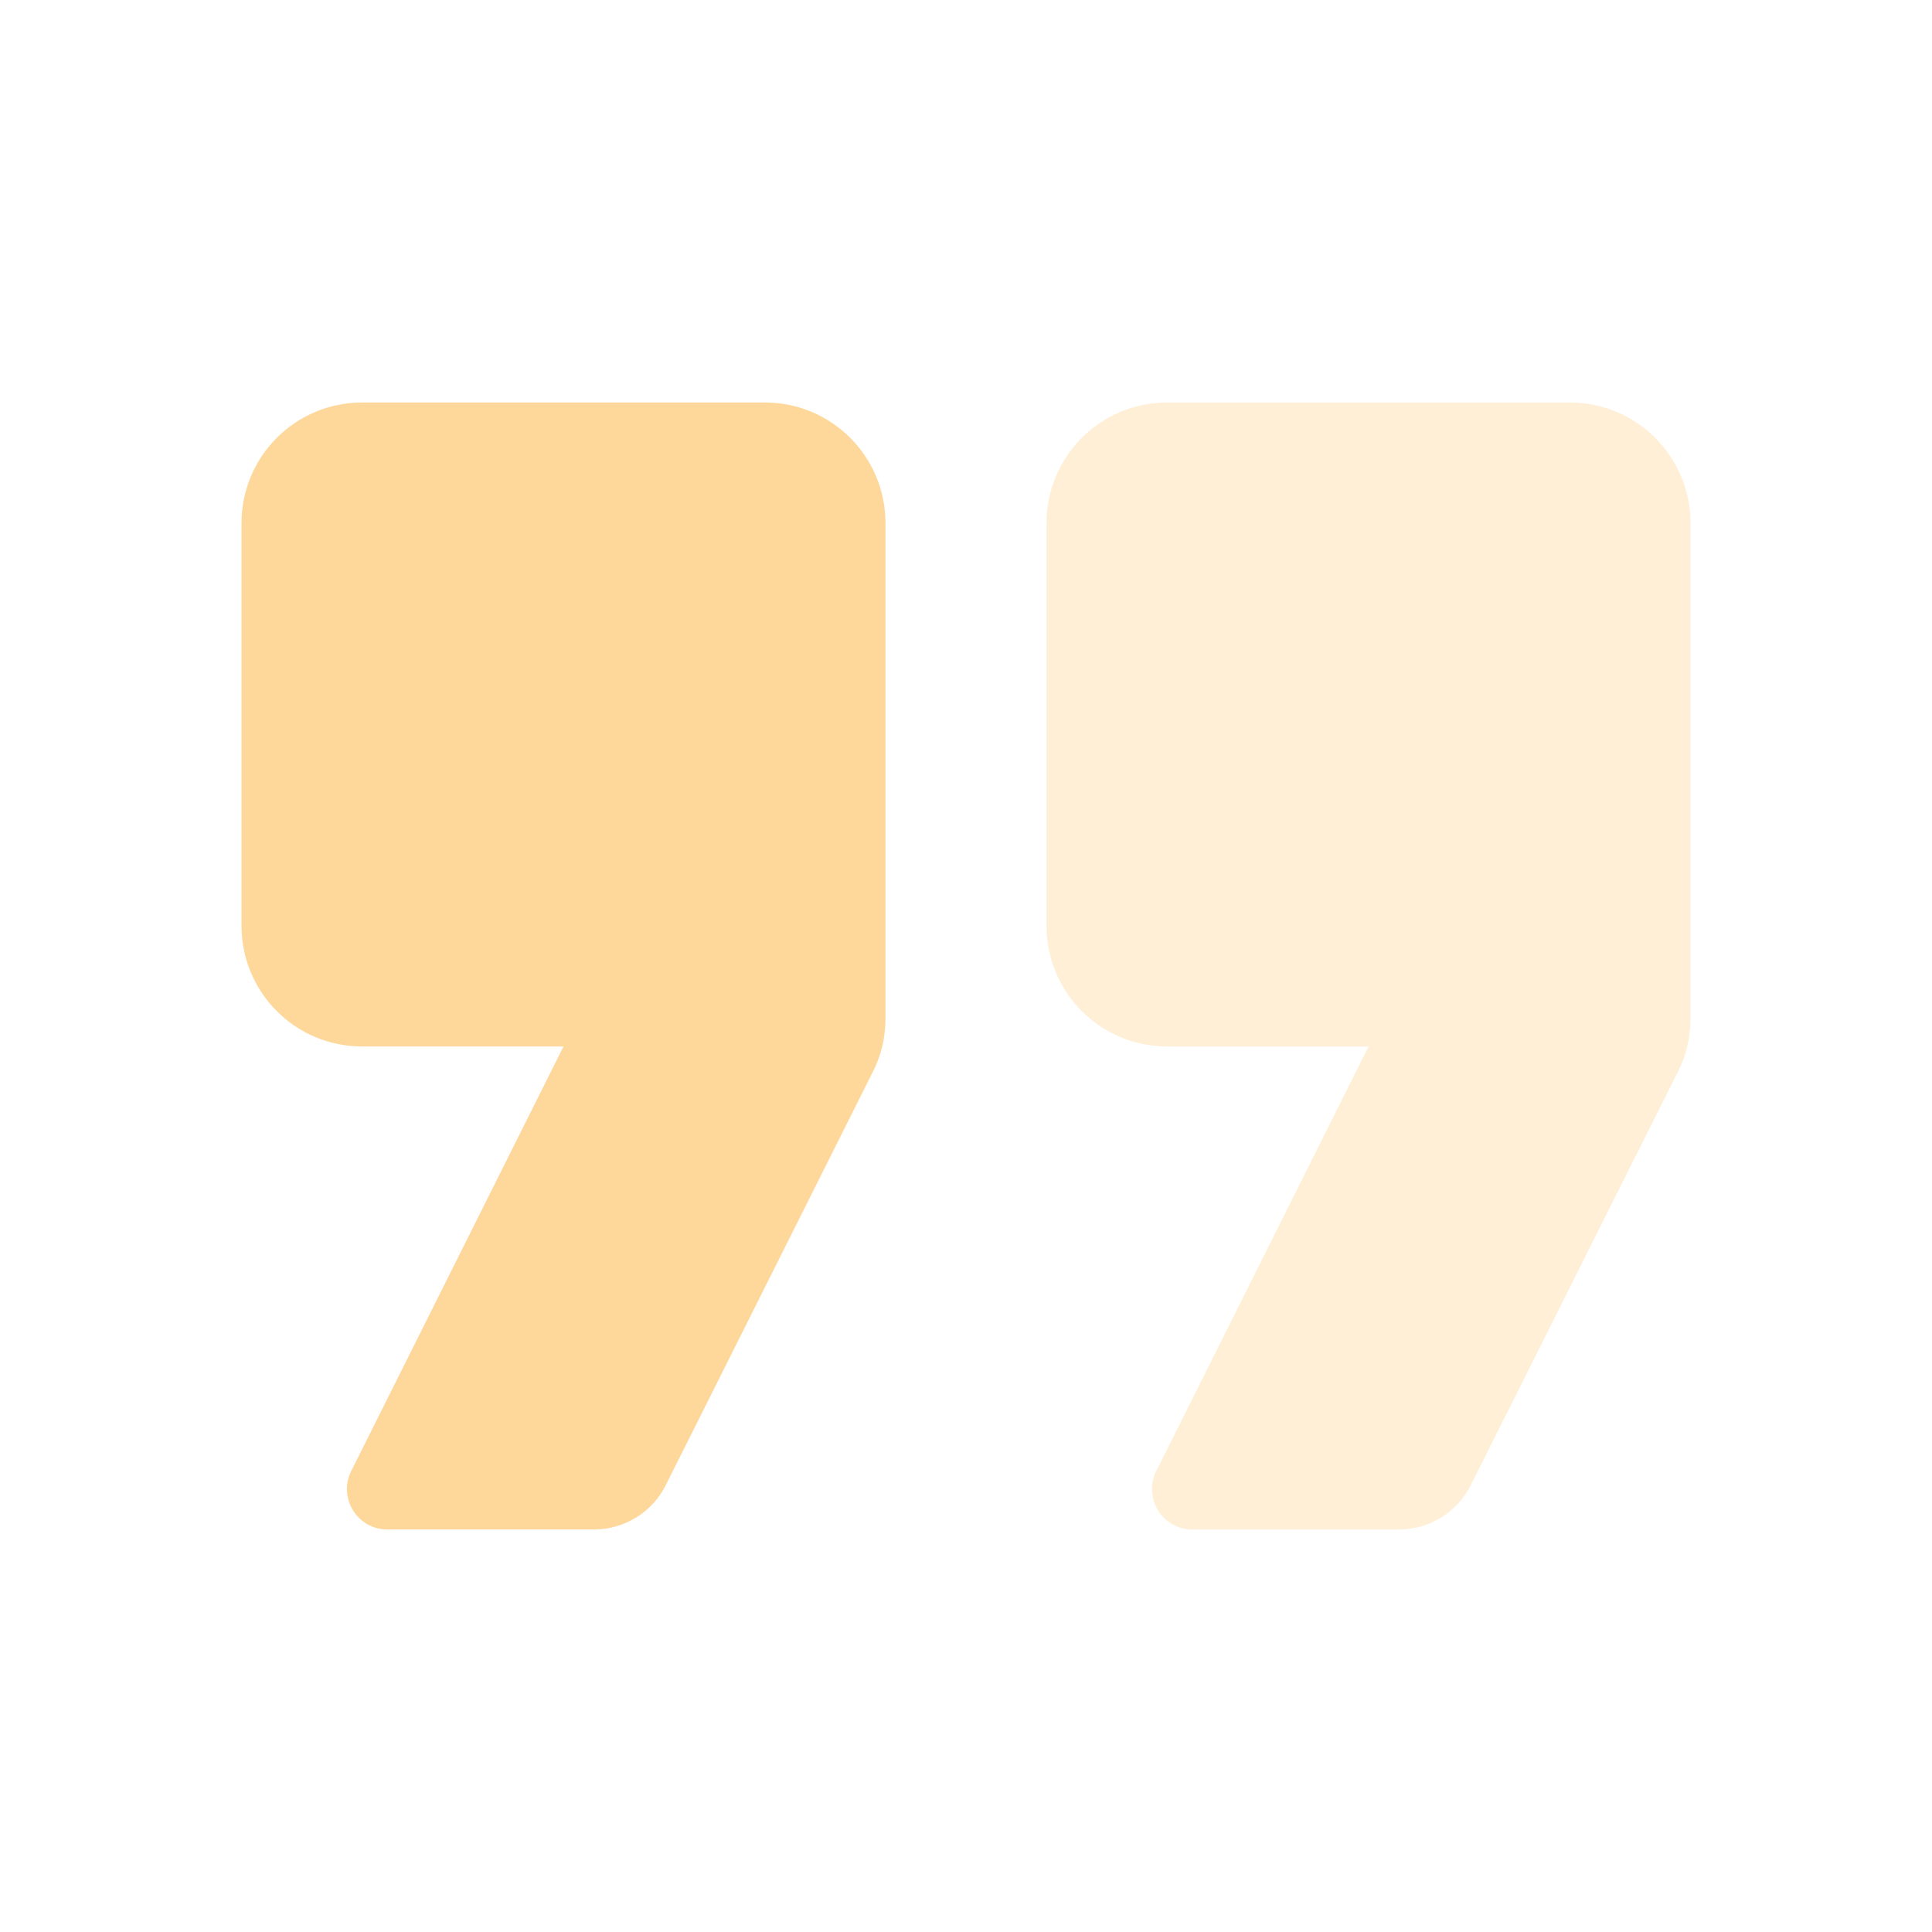 <svg width="58" height="58" viewBox="0 0 58 58" fill="none" xmlns="http://www.w3.org/2000/svg">
<g opacity="0.4">
<path opacity="0.4" d="M50.364 32.19L44.153 44.587C43.742 45.409 42.896 45.916 42.002 45.916H35.791C34.897 45.916 34.317 44.974 34.704 44.176L41.084 31.416H35.042C33.036 31.416 31.417 29.797 31.417 27.791V15.708C31.417 13.702 33.036 12.083 35.042 12.083H47.125C49.131 12.083 50.75 13.702 50.75 15.708V30.57C50.75 31.126 50.63 31.682 50.364 32.19Z" fill="#FD9C02"/>
<path d="M26.197 32.19L19.986 44.587C19.575 45.409 18.729 45.916 17.835 45.916H11.624C10.73 45.916 10.15 44.974 10.537 44.176L16.917 31.416H10.875C8.869 31.416 7.25 29.797 7.25 27.791V15.708C7.25 13.702 8.869 12.083 10.875 12.083H22.958C24.964 12.083 26.583 13.702 26.583 15.708V30.57C26.583 31.126 26.462 31.682 26.197 32.19Z" fill="#FD9C02"/>
</g>
</svg>
